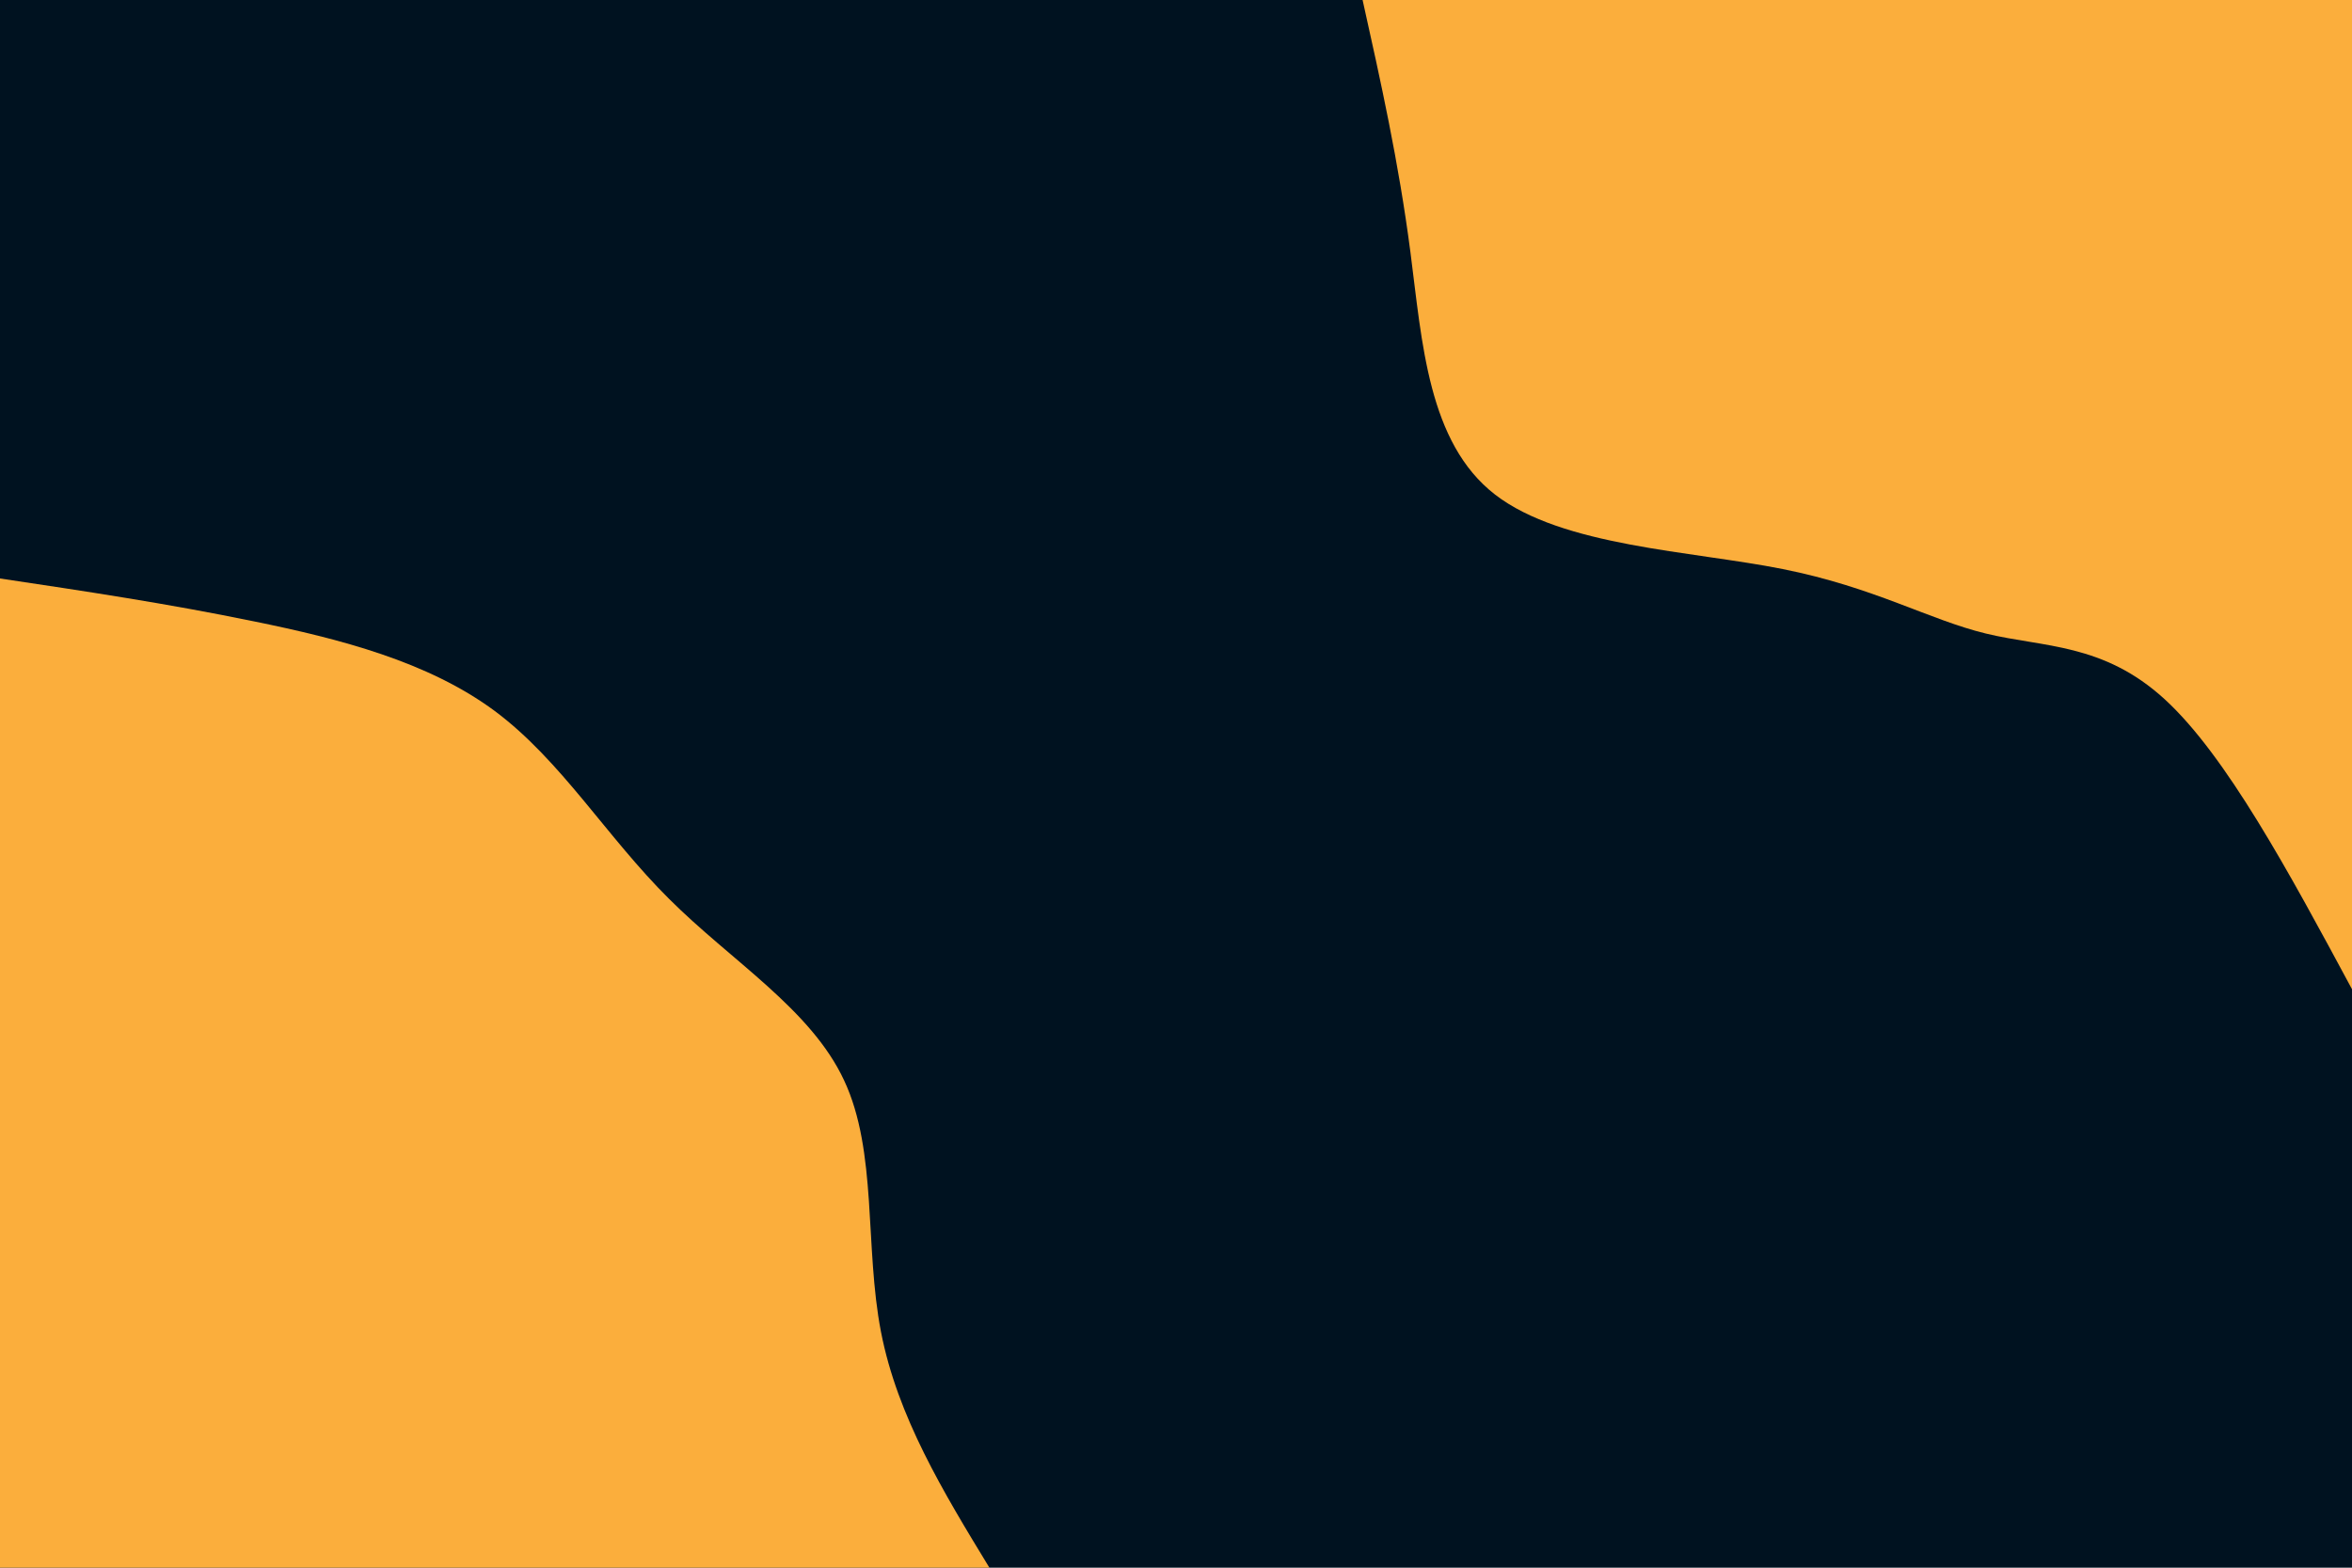 <svg id="visual" viewBox="0 0 900 600" width="900" height="600" xmlns="http://www.w3.org/2000/svg" xmlns:xlink="http://www.w3.org/1999/xlink" version="1.1"><rect x="0" y="0" width="900" height="600" fill="#001220"></rect><defs><linearGradient id="grad1_0" x1="33.3%" y1="0%" x2="100%" y2="100%"><stop offset="20%" stop-color="#001220" stop-opacity="1"></stop><stop offset="80%" stop-color="#001220" stop-opacity="1"></stop></linearGradient></defs><defs><linearGradient id="grad2_0" x1="0%" y1="0%" x2="66.7%" y2="100%"><stop offset="20%" stop-color="#001220" stop-opacity="1"></stop><stop offset="80%" stop-color="#001220" stop-opacity="1"></stop></linearGradient></defs><g transform="translate(900, 0)"><path d="M0 378.6C-24.1 333.8 -48.2 289.1 -71.7 267.6C-95.2 246.1 -118.1 247.8 -140 242.5C-161.9 237.2 -182.7 224.8 -217.8 217.8C-252.9 210.8 -302.1 209.2 -327.9 189.3C-353.6 169.4 -355.8 131.1 -360.3 96.5C-364.8 61.9 -371.7 31 -378.6 0L0 0Z" fill="#FBAE3C"></path></g><g transform="translate(0, 600)"><path d="M0 -378.6C32.1 -373.8 64.1 -369 97.1 -362.2C130 -355.5 163.8 -346.8 189.3 -327.9C214.8 -308.9 232.1 -279.7 256 -256C279.8 -232.2 310.3 -213.8 323 -186.5C335.8 -159.2 330.8 -122.9 337.1 -90.3C343.4 -57.8 361 -28.9 378.6 0L0 0Z" fill="#FBAE3C"></path></g></svg>